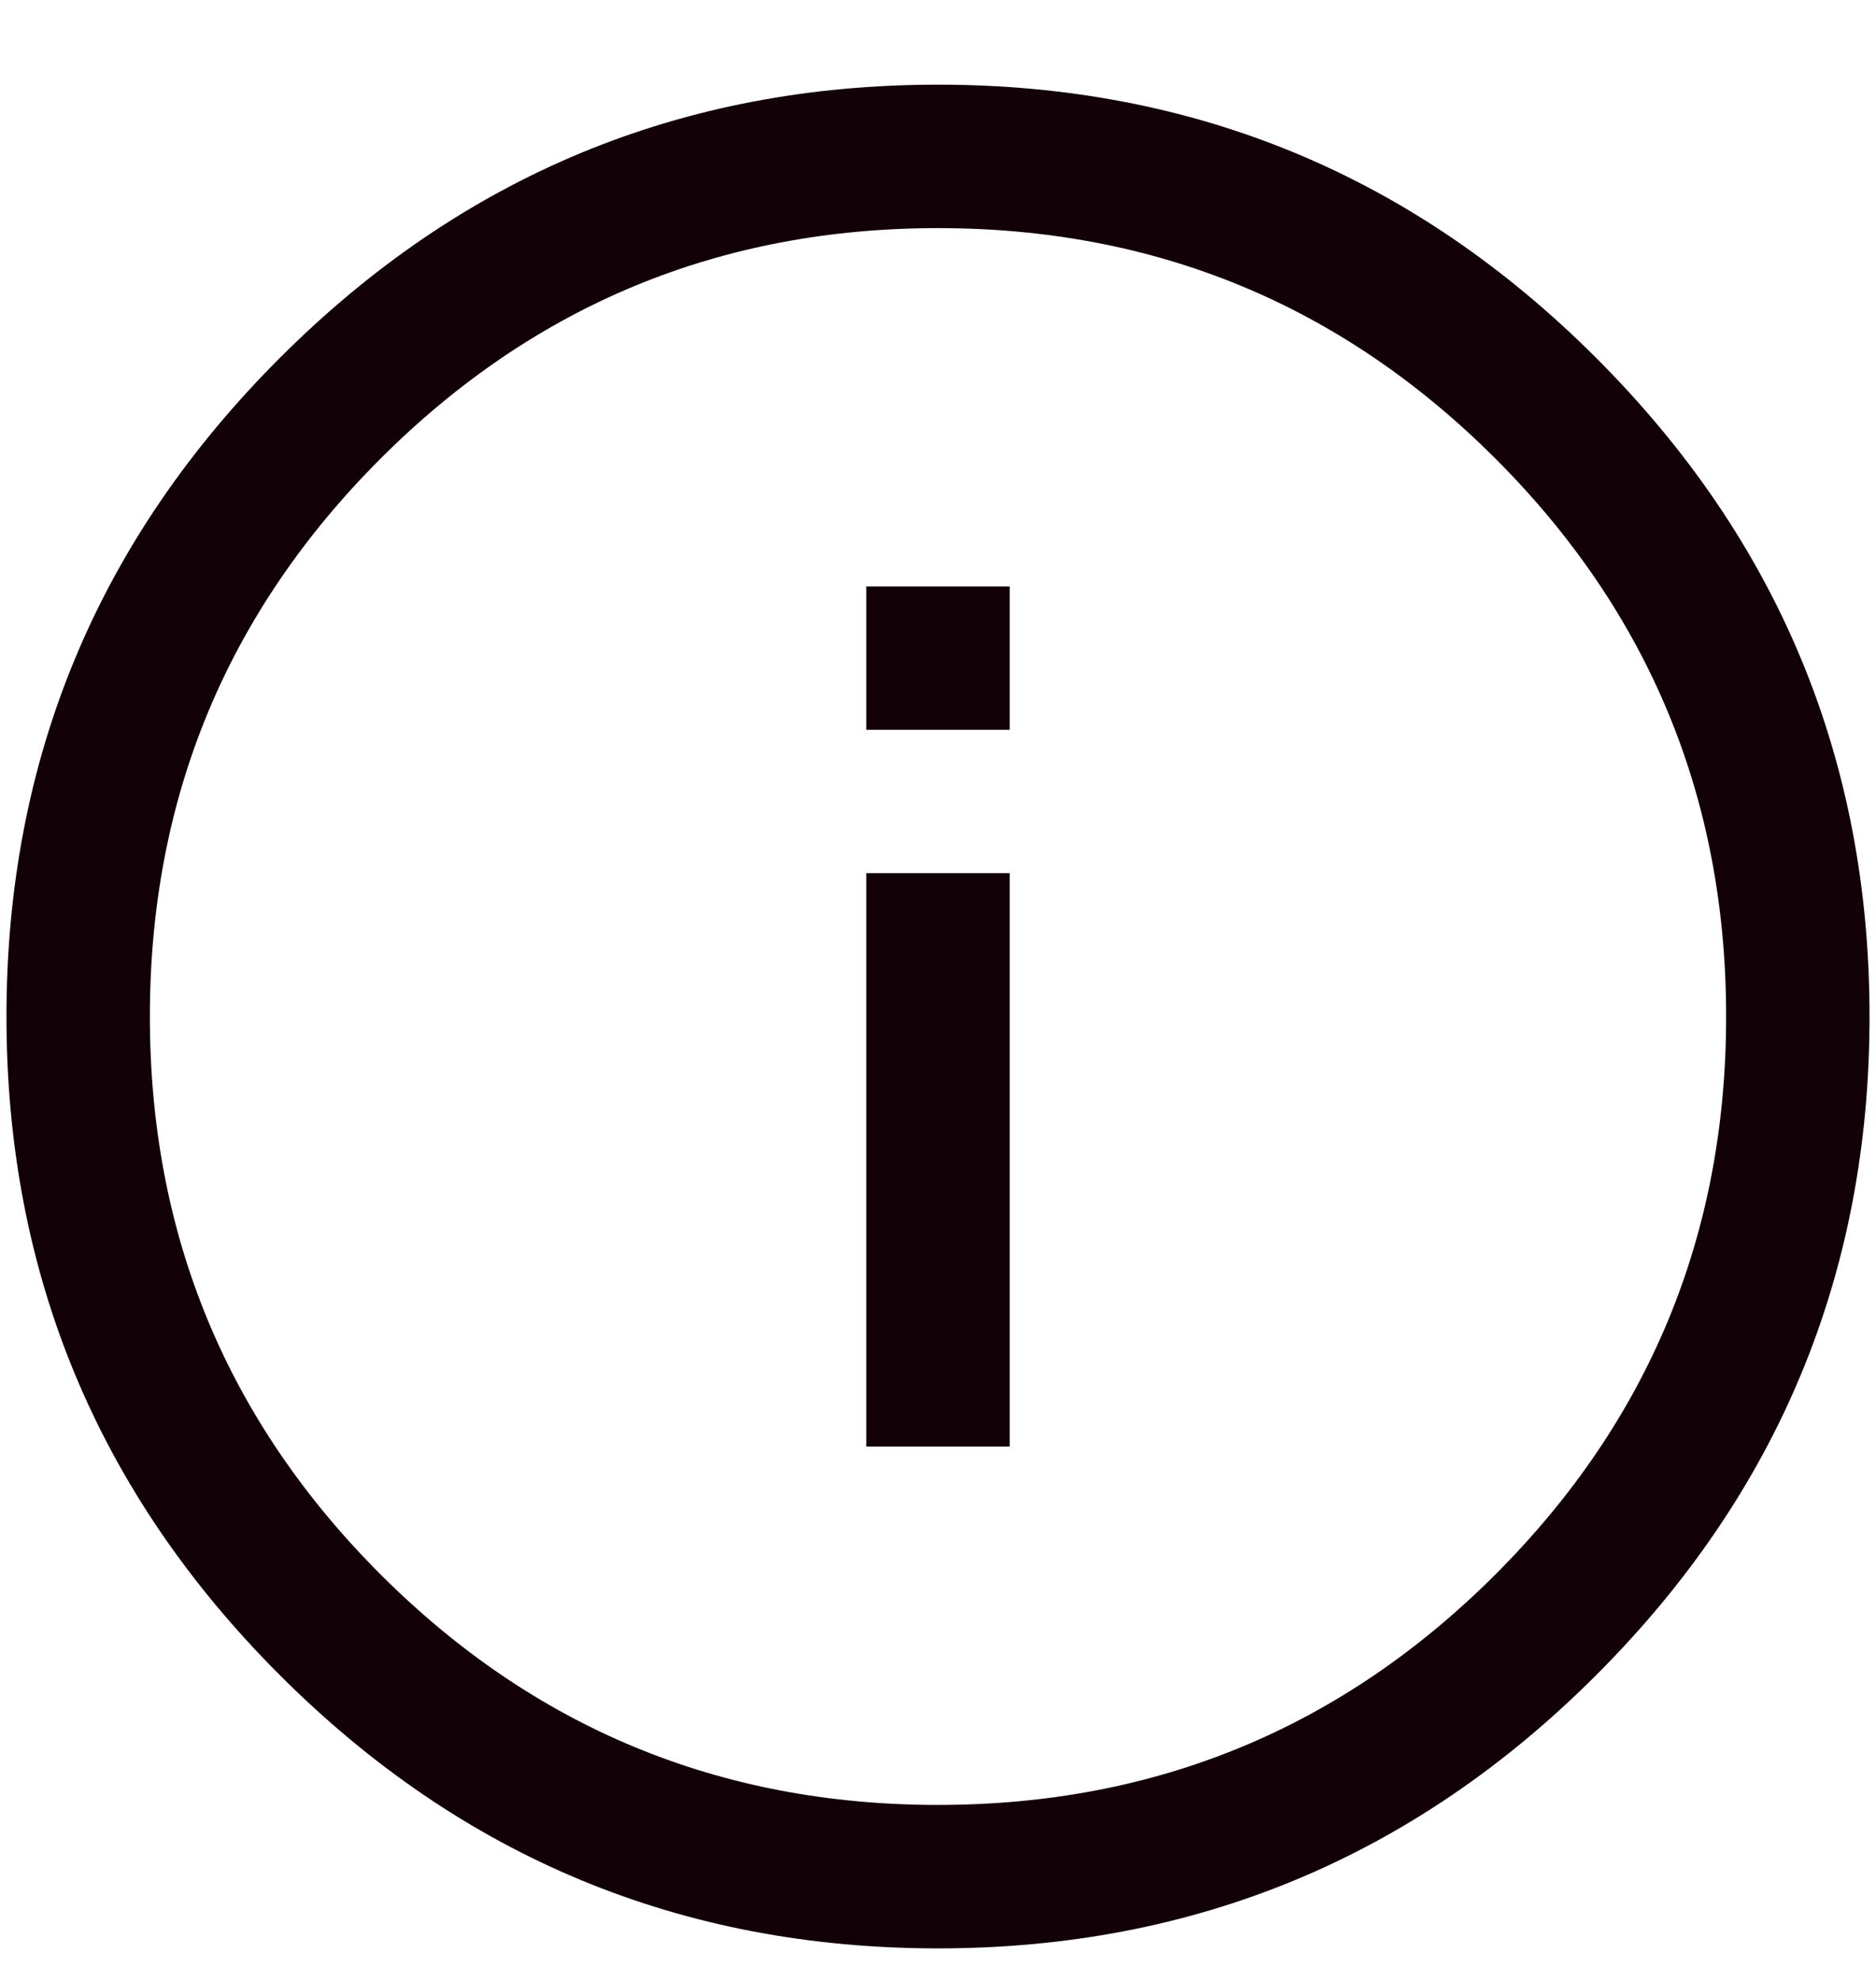 <?xml version="1.0" encoding="UTF-8"?>
<svg width="100%" height="100%" viewBox="0 0 18 19" version="1.1" xmlns="http://www.w3.org/2000/svg" xmlns:xlink="http://www.w3.org/1999/xlink">
    <!-- Generator: Sketch 49.2 (51160) - http://www.bohemiancoding.com/sketch -->
    <title>Artboard 2</title>
    <desc>Created with Sketch.</desc>
    <defs></defs>
    <g id="Artboard-2" stroke="none" stroke-width="1" fill="none" fill-rule="evenodd">
        <path d="M9,0.812 C11.464,0.812 13.569,1.686 15.316,3.434 C17.064,5.181 17.938,7.286 17.938,9.75 C17.938,12.214 17.064,14.319 15.316,16.066 C13.569,17.814 11.464,18.688 9,18.688 C6.536,18.688 4.431,17.814 2.684,16.066 C0.936,14.319 0.062,12.214 0.062,9.75 C0.062,7.286 0.936,5.181 2.684,3.434 C4.431,1.686 6.536,0.812 9,0.812 Z M9,2.188 C6.909,2.188 5.126,2.925 3.65,4.4 C2.175,5.876 1.438,7.659 1.438,9.75 C1.438,11.841 2.175,13.624 3.65,15.1 C5.126,16.575 6.909,17.312 9,17.312 C11.091,17.312 12.874,16.575 14.35,15.1 C15.825,13.624 16.562,11.841 16.562,9.75 C16.562,7.659 15.825,5.876 14.35,4.4 C12.874,2.925 11.091,2.188 9,2.188 Z M8.312,5.625 L9.688,5.625 L9.688,7 L8.312,7 L8.312,5.625 Z M8.312,8.375 L9.688,8.375 L9.688,13.875 L8.312,13.875 L8.312,8.375 Z" id="" fill="#120107"></path>
    </g>
</svg>